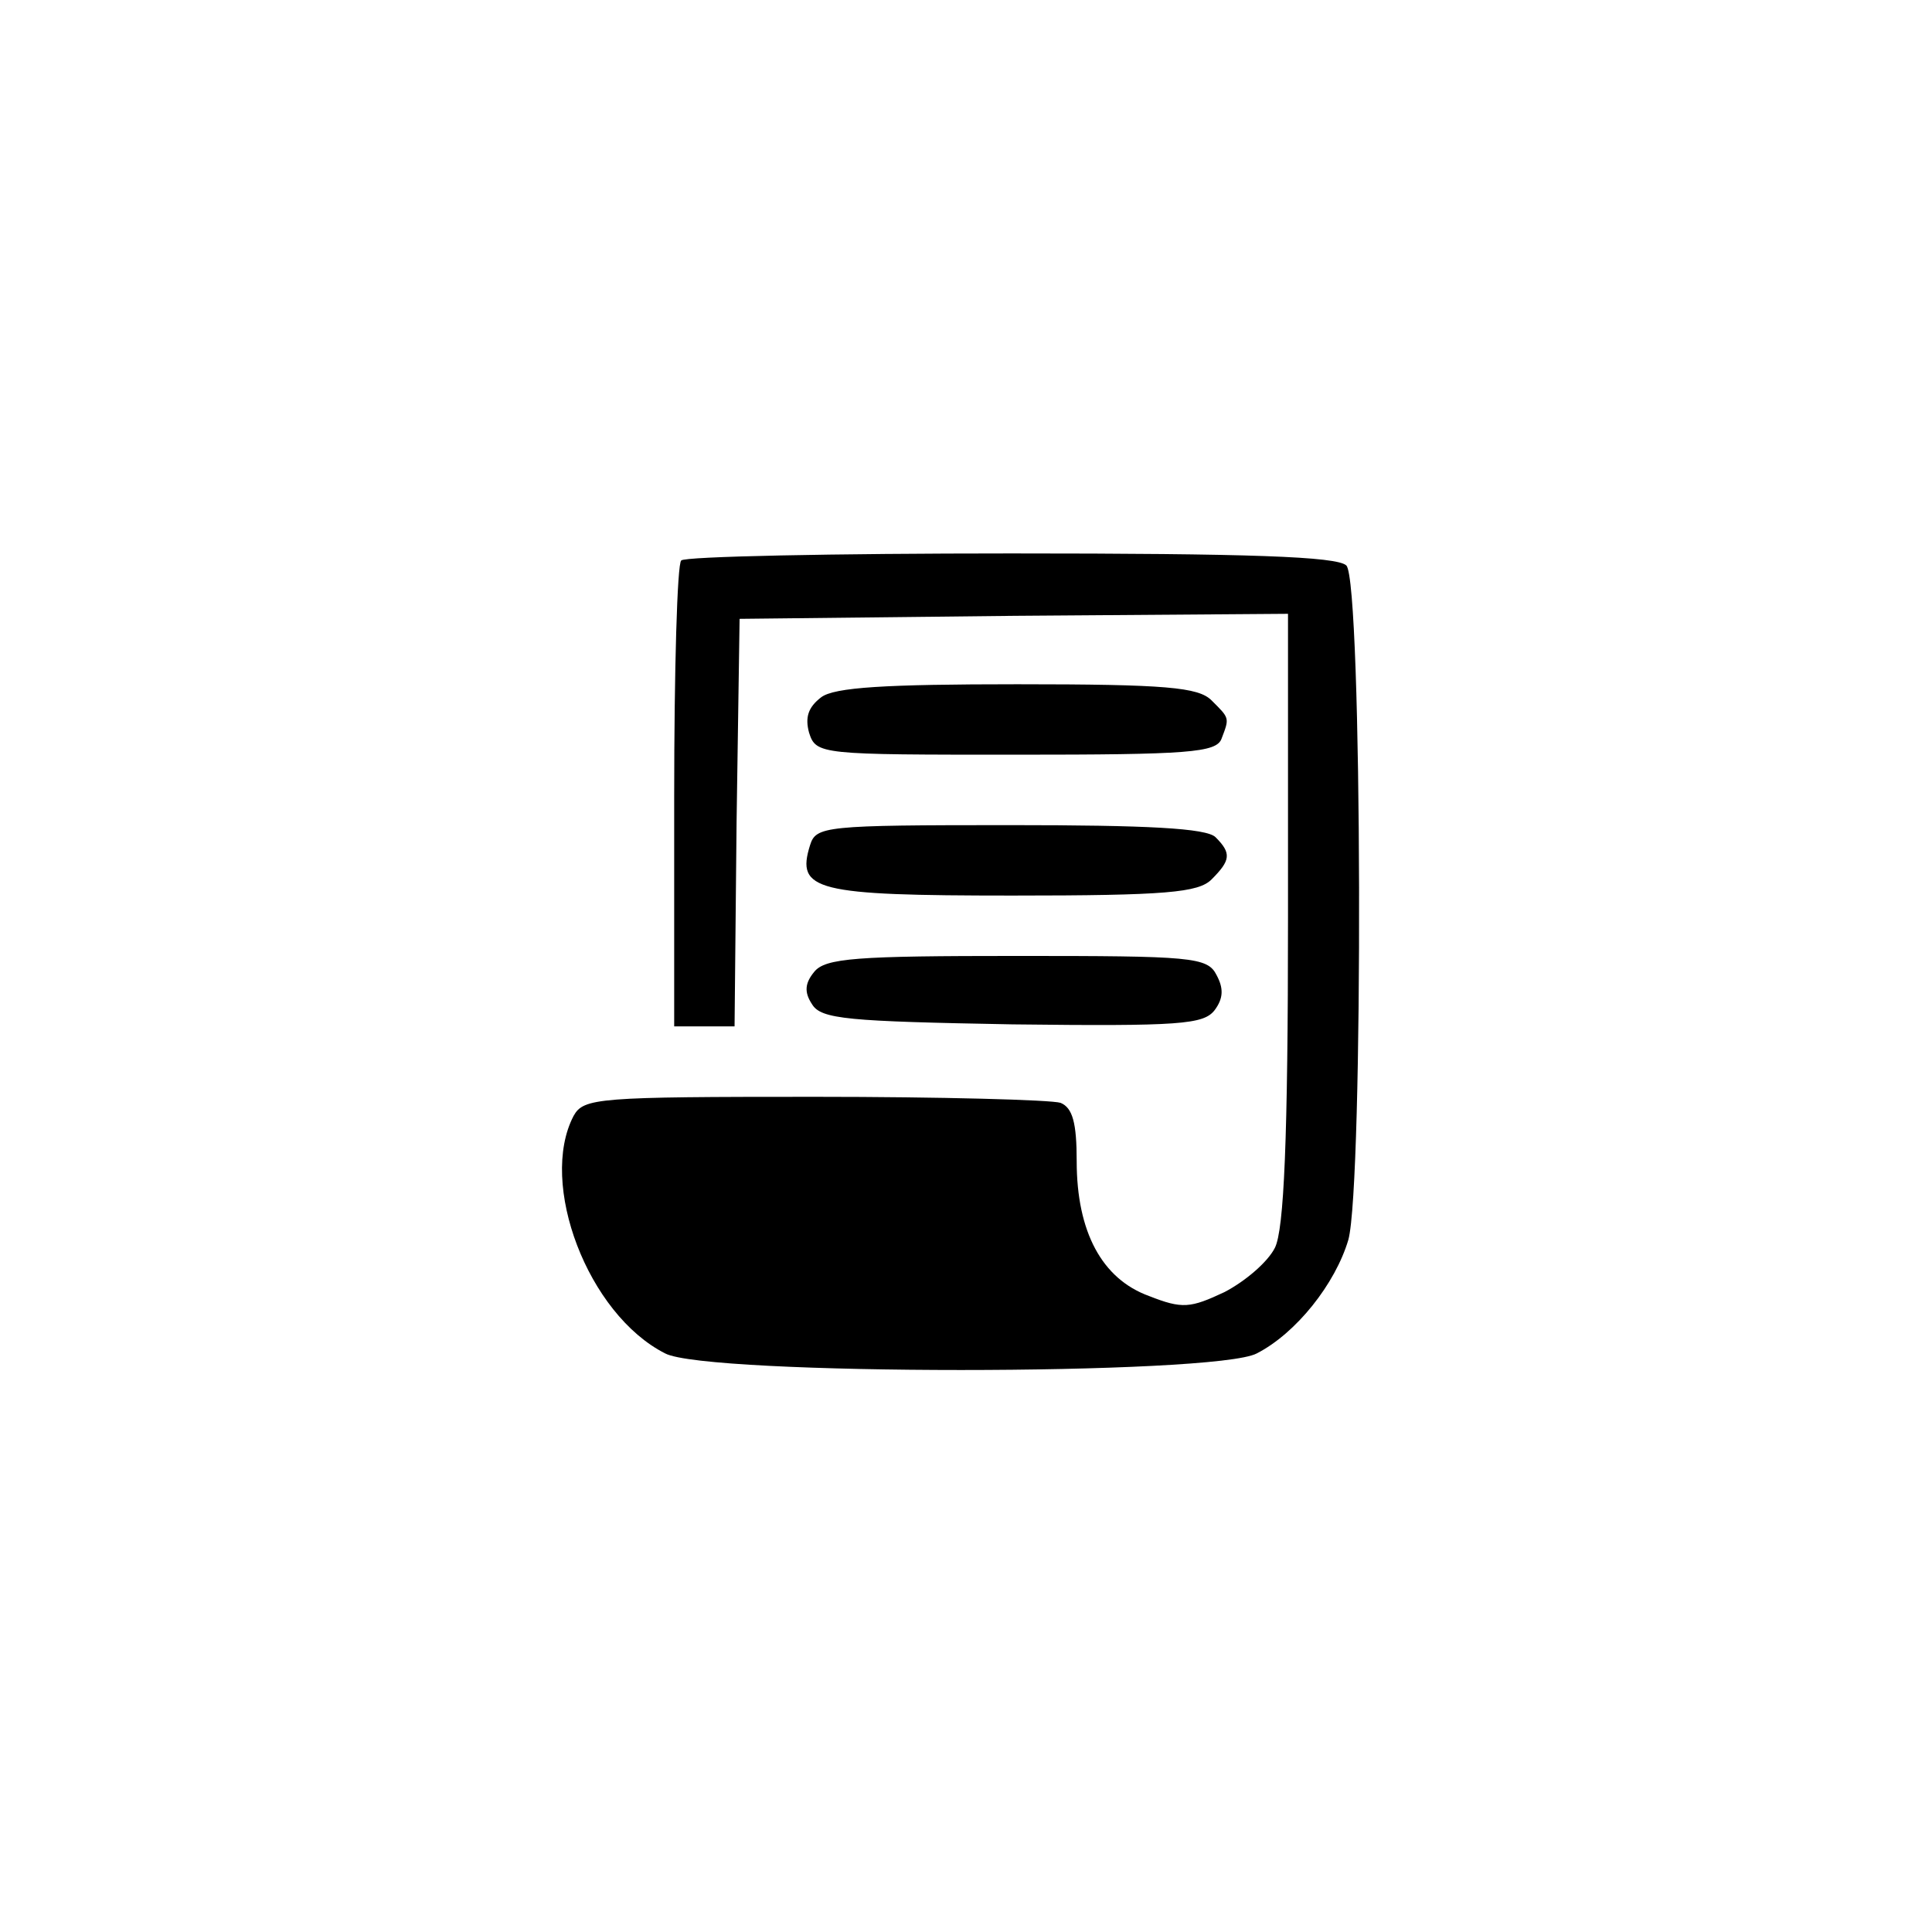 <?xml version="1.0" standalone="no"?>
<!DOCTYPE svg PUBLIC "-//W3C//DTD SVG 20010904//EN"
 "http://www.w3.org/TR/2001/REC-SVG-20010904/DTD/svg10.dtd">
<svg version="1.0" xmlns="http://www.w3.org/2000/svg"
 width="192pt" height="192pt" viewBox="0 0 192 192"
 preserveAspectRatio="xMidYMid meet">
<g transform="translate(0,192) scale(0.1,-0.1)"
fill="#000000" stroke="none">
810 c245 -63 441 -223 549 -451 55 -116 75 -212 75 -354 0 -141 -20 -238 -75
-352 -86 -182 -215 -312 -396 -398 -116 -55 -212 -75 -354 -75 -142 0 -238 20
-354 75 -228 108 -388 304 -451 549 -28 110 -28 292 0 402 76 298 303 526 600
603 106 28 298 28 406 1z"/>
<path d="M677 1363 c-4 -3 -7 -109 -7 -235 l0 -228 30 0 30 0 2 203 3 202 273
3 272 2 0 -302 c0 -221 -4 -310 -13 -328 -7 -14 -29 -33 -50 -44 -34 -16 -42
-17 -75 -4 -47 17 -72 64 -72 134 0 38 -4 53 -16 58 -9 3 -119 6 -244 6 -216
0 -230 -1 -240 -19 -35 -67 14 -197 91 -236 41 -22 547 -22 588 0 39 20 78 69
91 113 15 55 14 654 -2 670 -9 9 -97 12 -333 12 -177 0 -325 -3 -328 -7z"/>
<path d="M816 1227 c-13 -10 -16 -20 -12 -35 7 -22 11 -22 206 -22 171 0 199
2 204 16 8 21 8 20 -10 38 -13 13 -45 16 -193 16 -131 0 -182 -3 -195 -13z"/>
<path d="M805 1080 c-14 -45 5 -50 201 -50 153 0 185 3 198 16 19 19 20 26 4
42 -9 9 -68 12 -204 12 -185 0 -193 -1 -199 -20z"/>
<path d="M809 954 c-9 -11 -10 -20 -2 -32 9 -15 36 -17 199 -20 167 -2 190 0
201 14 9 12 9 22 2 35 -9 18 -25 19 -198 19 -160 0 -191 -2 -202 -16z"/>
</g>
</svg>
